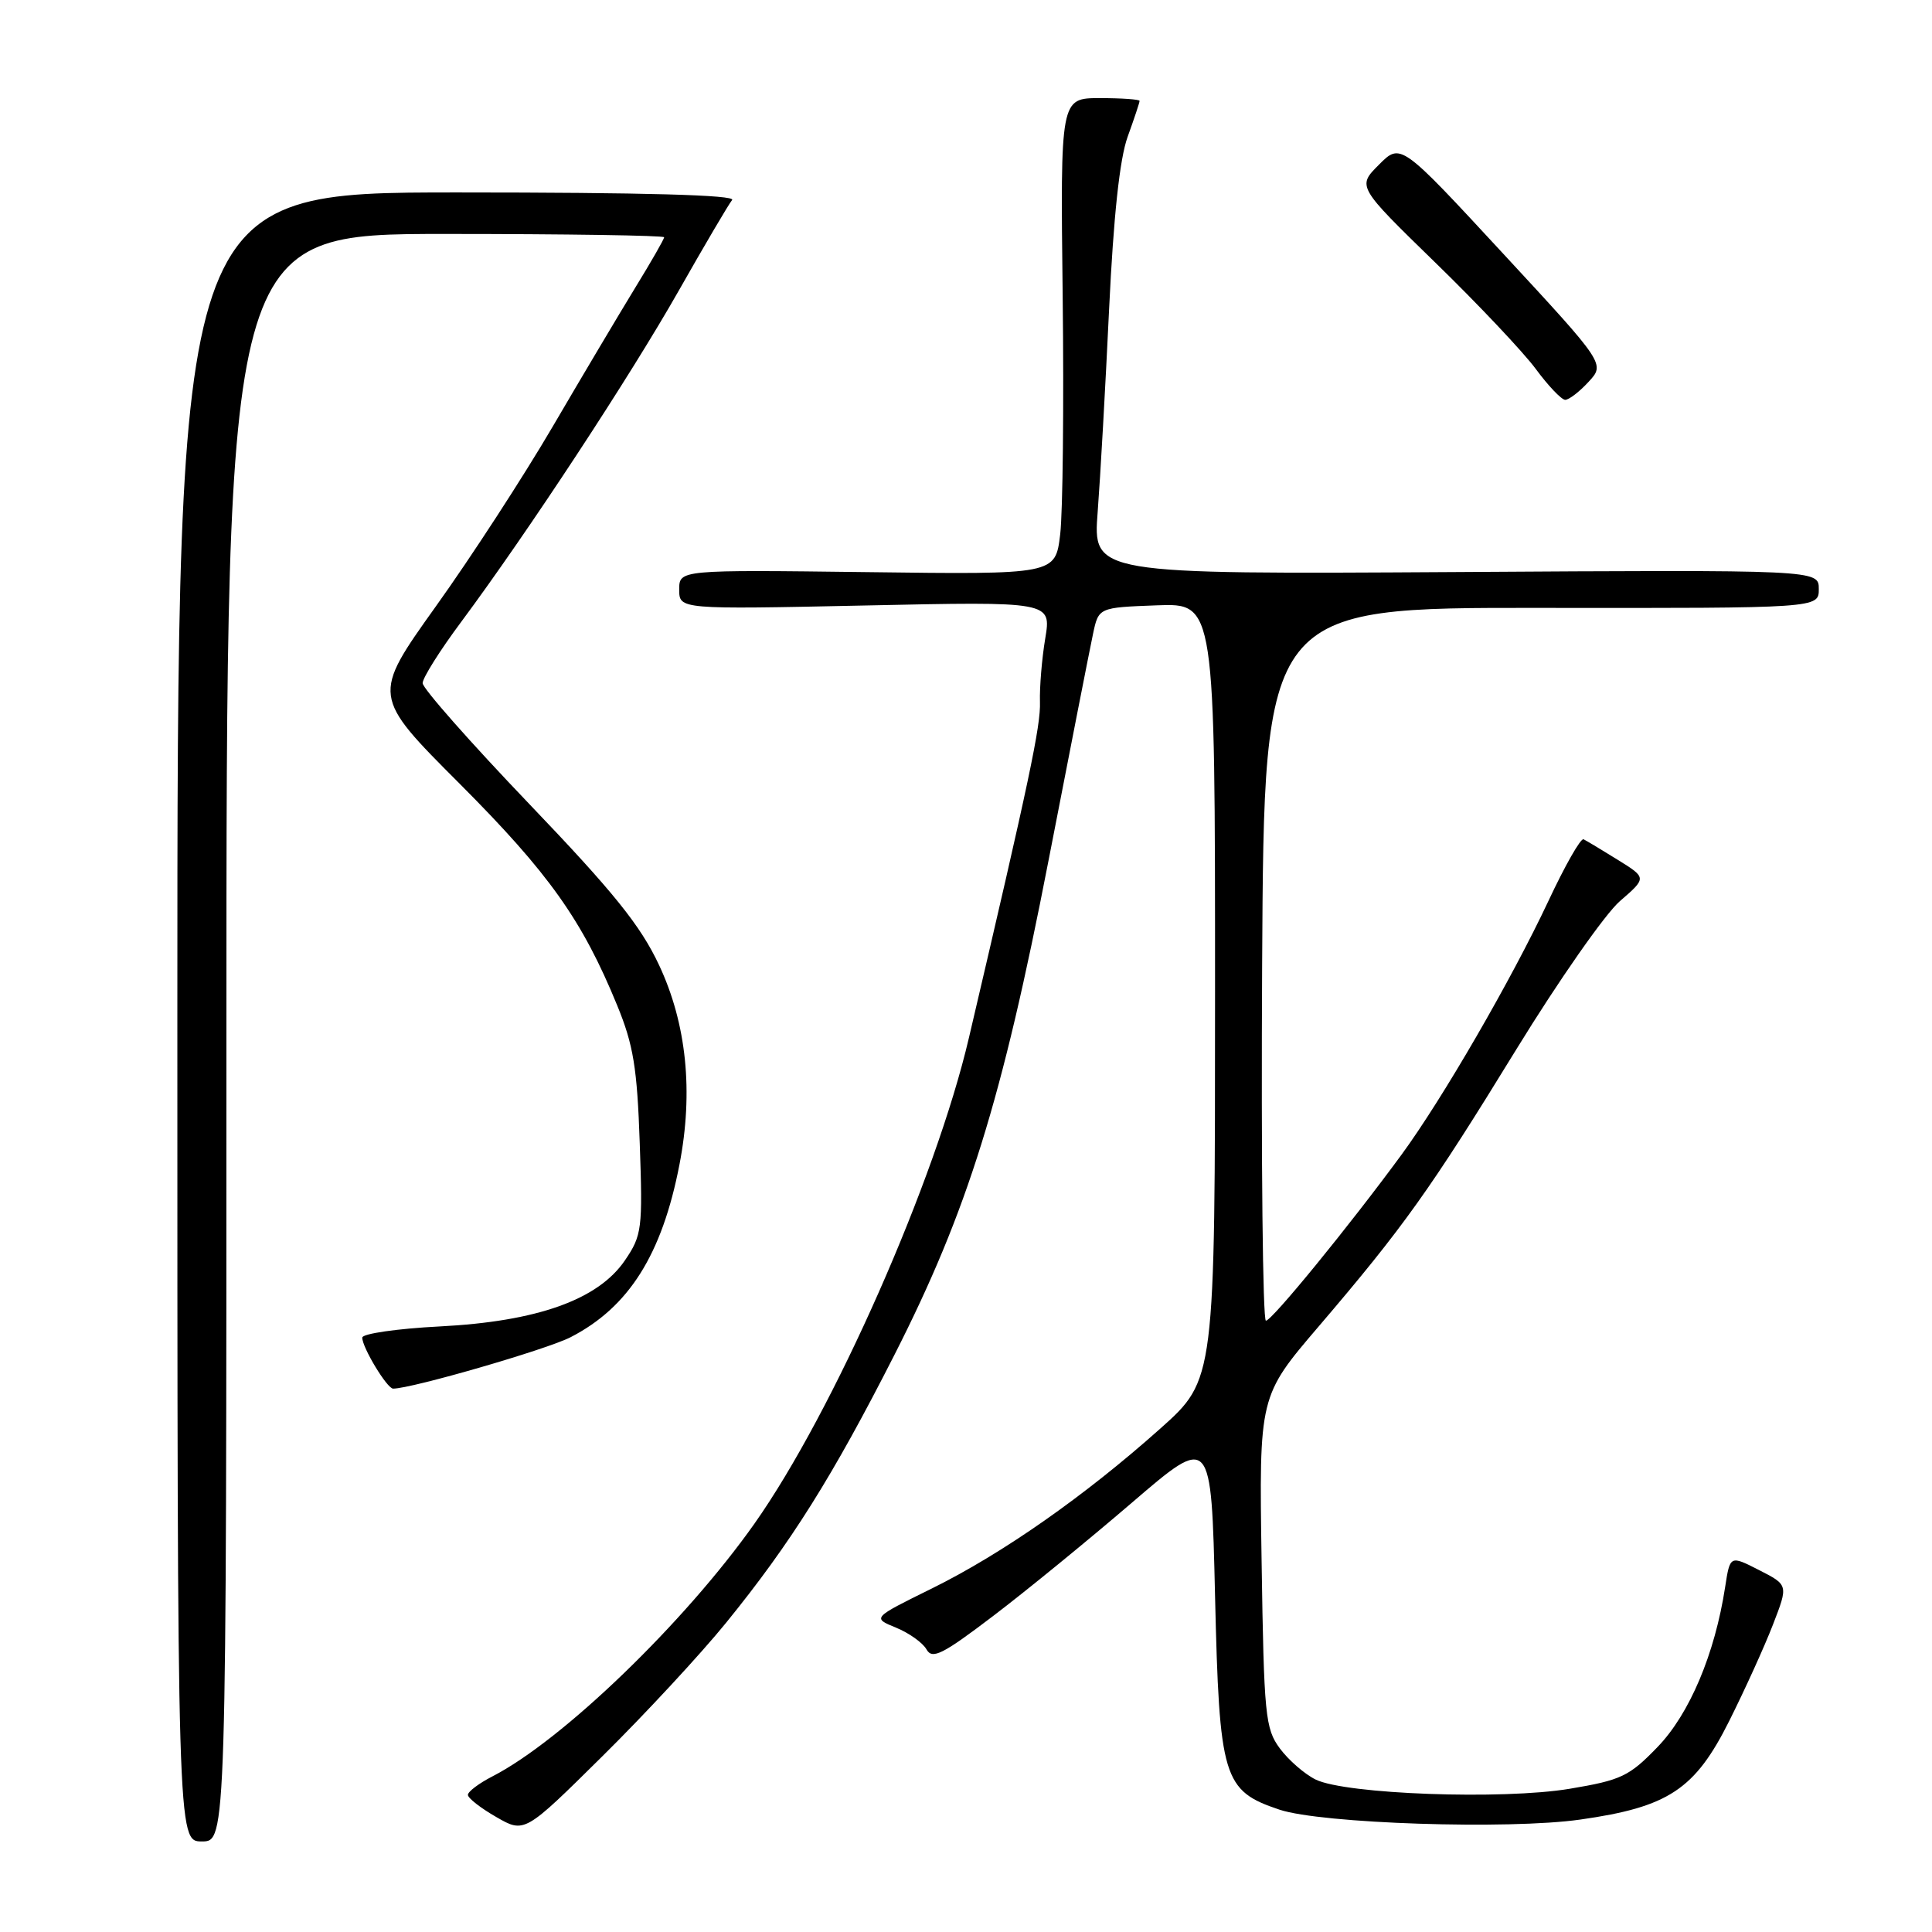 <?xml version="1.0" encoding="UTF-8" standalone="no"?>
<!DOCTYPE svg PUBLIC "-//W3C//DTD SVG 1.1//EN" "http://www.w3.org/Graphics/SVG/1.1/DTD/svg11.dtd" >
<svg xmlns="http://www.w3.org/2000/svg" xmlns:xlink="http://www.w3.org/1999/xlink" version="1.1" viewBox="0 0 256 256">
 <g >
 <path fill="currentColor"
d=" M 30.00 137.50 C 30.00 31.00 30.00 31.00 59.00 31.00 C 74.95 31.00 88.00 31.20 88.00 31.44 C 88.00 31.69 86.26 34.72 84.13 38.19 C 82.01 41.66 77.11 49.90 73.25 56.50 C 69.39 63.10 62.42 73.83 57.75 80.35 C 49.28 92.21 49.28 92.21 60.91 103.85 C 72.72 115.69 77.15 121.91 81.78 133.22 C 83.93 138.45 84.43 141.51 84.77 151.50 C 85.17 162.84 85.06 163.69 82.81 167.00 C 79.26 172.22 71.19 175.10 58.26 175.76 C 52.62 176.05 48.00 176.72 48.00 177.24 C 48.00 178.56 51.29 184.00 52.09 184.00 C 54.54 184.00 72.43 178.82 75.60 177.19 C 83.32 173.22 87.72 166.25 90.03 154.32 C 91.90 144.68 90.98 135.65 87.33 127.88 C 84.87 122.63 81.30 118.20 70.11 106.51 C 62.35 98.40 56.00 91.21 56.00 90.52 C 56.00 89.83 58.30 86.17 61.12 82.39 C 69.93 70.53 83.50 49.87 89.97 38.46 C 93.39 32.43 96.56 27.05 97.01 26.50 C 97.55 25.84 85.32 25.50 60.66 25.50 C 23.50 25.50 23.50 25.50 23.50 134.75 C 23.50 244.00 23.50 244.00 26.75 244.00 C 30.00 244.00 30.00 244.00 30.00 137.50 Z  M 96.23 215.00 C 104.79 204.46 110.32 195.65 118.53 179.50 C 128.20 160.47 132.76 145.83 138.94 114.00 C 141.77 99.42 144.42 85.92 144.83 84.00 C 145.57 80.50 145.57 80.50 153.28 80.21 C 161.00 79.92 161.00 79.92 161.00 131.37 C 161.00 182.82 161.00 182.82 153.75 189.29 C 143.73 198.23 132.85 205.85 123.48 210.48 C 115.57 214.38 115.57 214.38 118.72 215.67 C 120.46 216.38 122.28 217.68 122.77 218.56 C 123.53 219.91 124.89 219.23 131.58 214.14 C 135.94 210.83 144.22 204.06 150.00 199.10 C 160.50 190.08 160.50 190.08 161.00 211.47 C 161.57 235.67 162.05 237.28 169.54 239.79 C 175.08 241.64 199.90 242.46 209.41 241.10 C 221.09 239.44 224.60 237.11 229.15 228.00 C 231.21 223.88 233.82 218.14 234.93 215.26 C 236.96 210.02 236.96 210.02 233.10 208.05 C 229.24 206.08 229.24 206.08 228.59 210.29 C 227.23 219.15 223.87 227.11 219.63 231.49 C 215.88 235.38 214.81 235.88 208.00 237.02 C 199.11 238.51 178.31 237.75 174.33 235.80 C 172.87 235.08 170.74 233.23 169.59 231.68 C 167.65 229.06 167.48 227.32 167.17 206.93 C 166.83 185.00 166.83 185.00 174.74 175.75 C 185.96 162.62 189.52 157.63 200.95 139.00 C 206.52 129.93 212.68 121.11 214.64 119.41 C 218.21 116.32 218.21 116.32 214.36 113.93 C 212.24 112.61 210.20 111.39 209.83 111.21 C 209.45 111.03 207.36 114.71 205.17 119.39 C 200.30 129.77 191.15 145.58 185.71 153.00 C 178.78 162.45 168.53 175.00 167.74 175.00 C 167.32 175.00 167.10 153.74 167.24 127.75 C 167.50 80.50 167.50 80.50 204.25 80.55 C 241.00 80.59 241.00 80.59 241.00 78.05 C 241.00 75.50 241.00 75.50 192.91 75.80 C 144.81 76.09 144.81 76.09 145.45 67.80 C 145.80 63.23 146.48 51.17 146.96 41.00 C 147.55 28.64 148.36 21.05 149.42 18.12 C 150.29 15.72 151.00 13.58 151.00 13.37 C 151.00 13.17 148.64 13.00 145.75 13.00 C 140.50 13.00 140.50 13.00 140.81 39.25 C 140.98 53.69 140.83 67.89 140.48 70.81 C 139.84 76.13 139.84 76.13 114.92 75.81 C 90.00 75.50 90.00 75.50 90.00 78.12 C 90.00 80.75 90.00 80.75 114.66 80.23 C 139.31 79.70 139.31 79.70 138.50 84.60 C 138.05 87.30 137.74 91.08 137.80 93.00 C 137.91 96.17 136.42 103.24 128.39 137.50 C 123.97 156.41 110.42 187.08 99.97 201.89 C 90.71 215.00 74.53 230.61 65.25 235.38 C 63.46 236.30 62.00 237.40 62.00 237.83 C 62.00 238.26 63.69 239.58 65.75 240.76 C 69.50 242.92 69.50 242.92 79.82 232.71 C 85.50 227.10 92.89 219.12 96.23 215.00 Z  M 210.48 50.61 C 212.70 48.22 212.70 48.22 199.15 33.58 C 185.60 18.93 185.60 18.93 182.72 21.82 C 179.83 24.71 179.83 24.71 190.16 34.77 C 195.85 40.30 201.85 46.66 203.50 48.89 C 205.15 51.13 206.90 52.96 207.39 52.98 C 207.87 52.99 209.27 51.93 210.48 50.61 Z "/>
</g>
</svg>